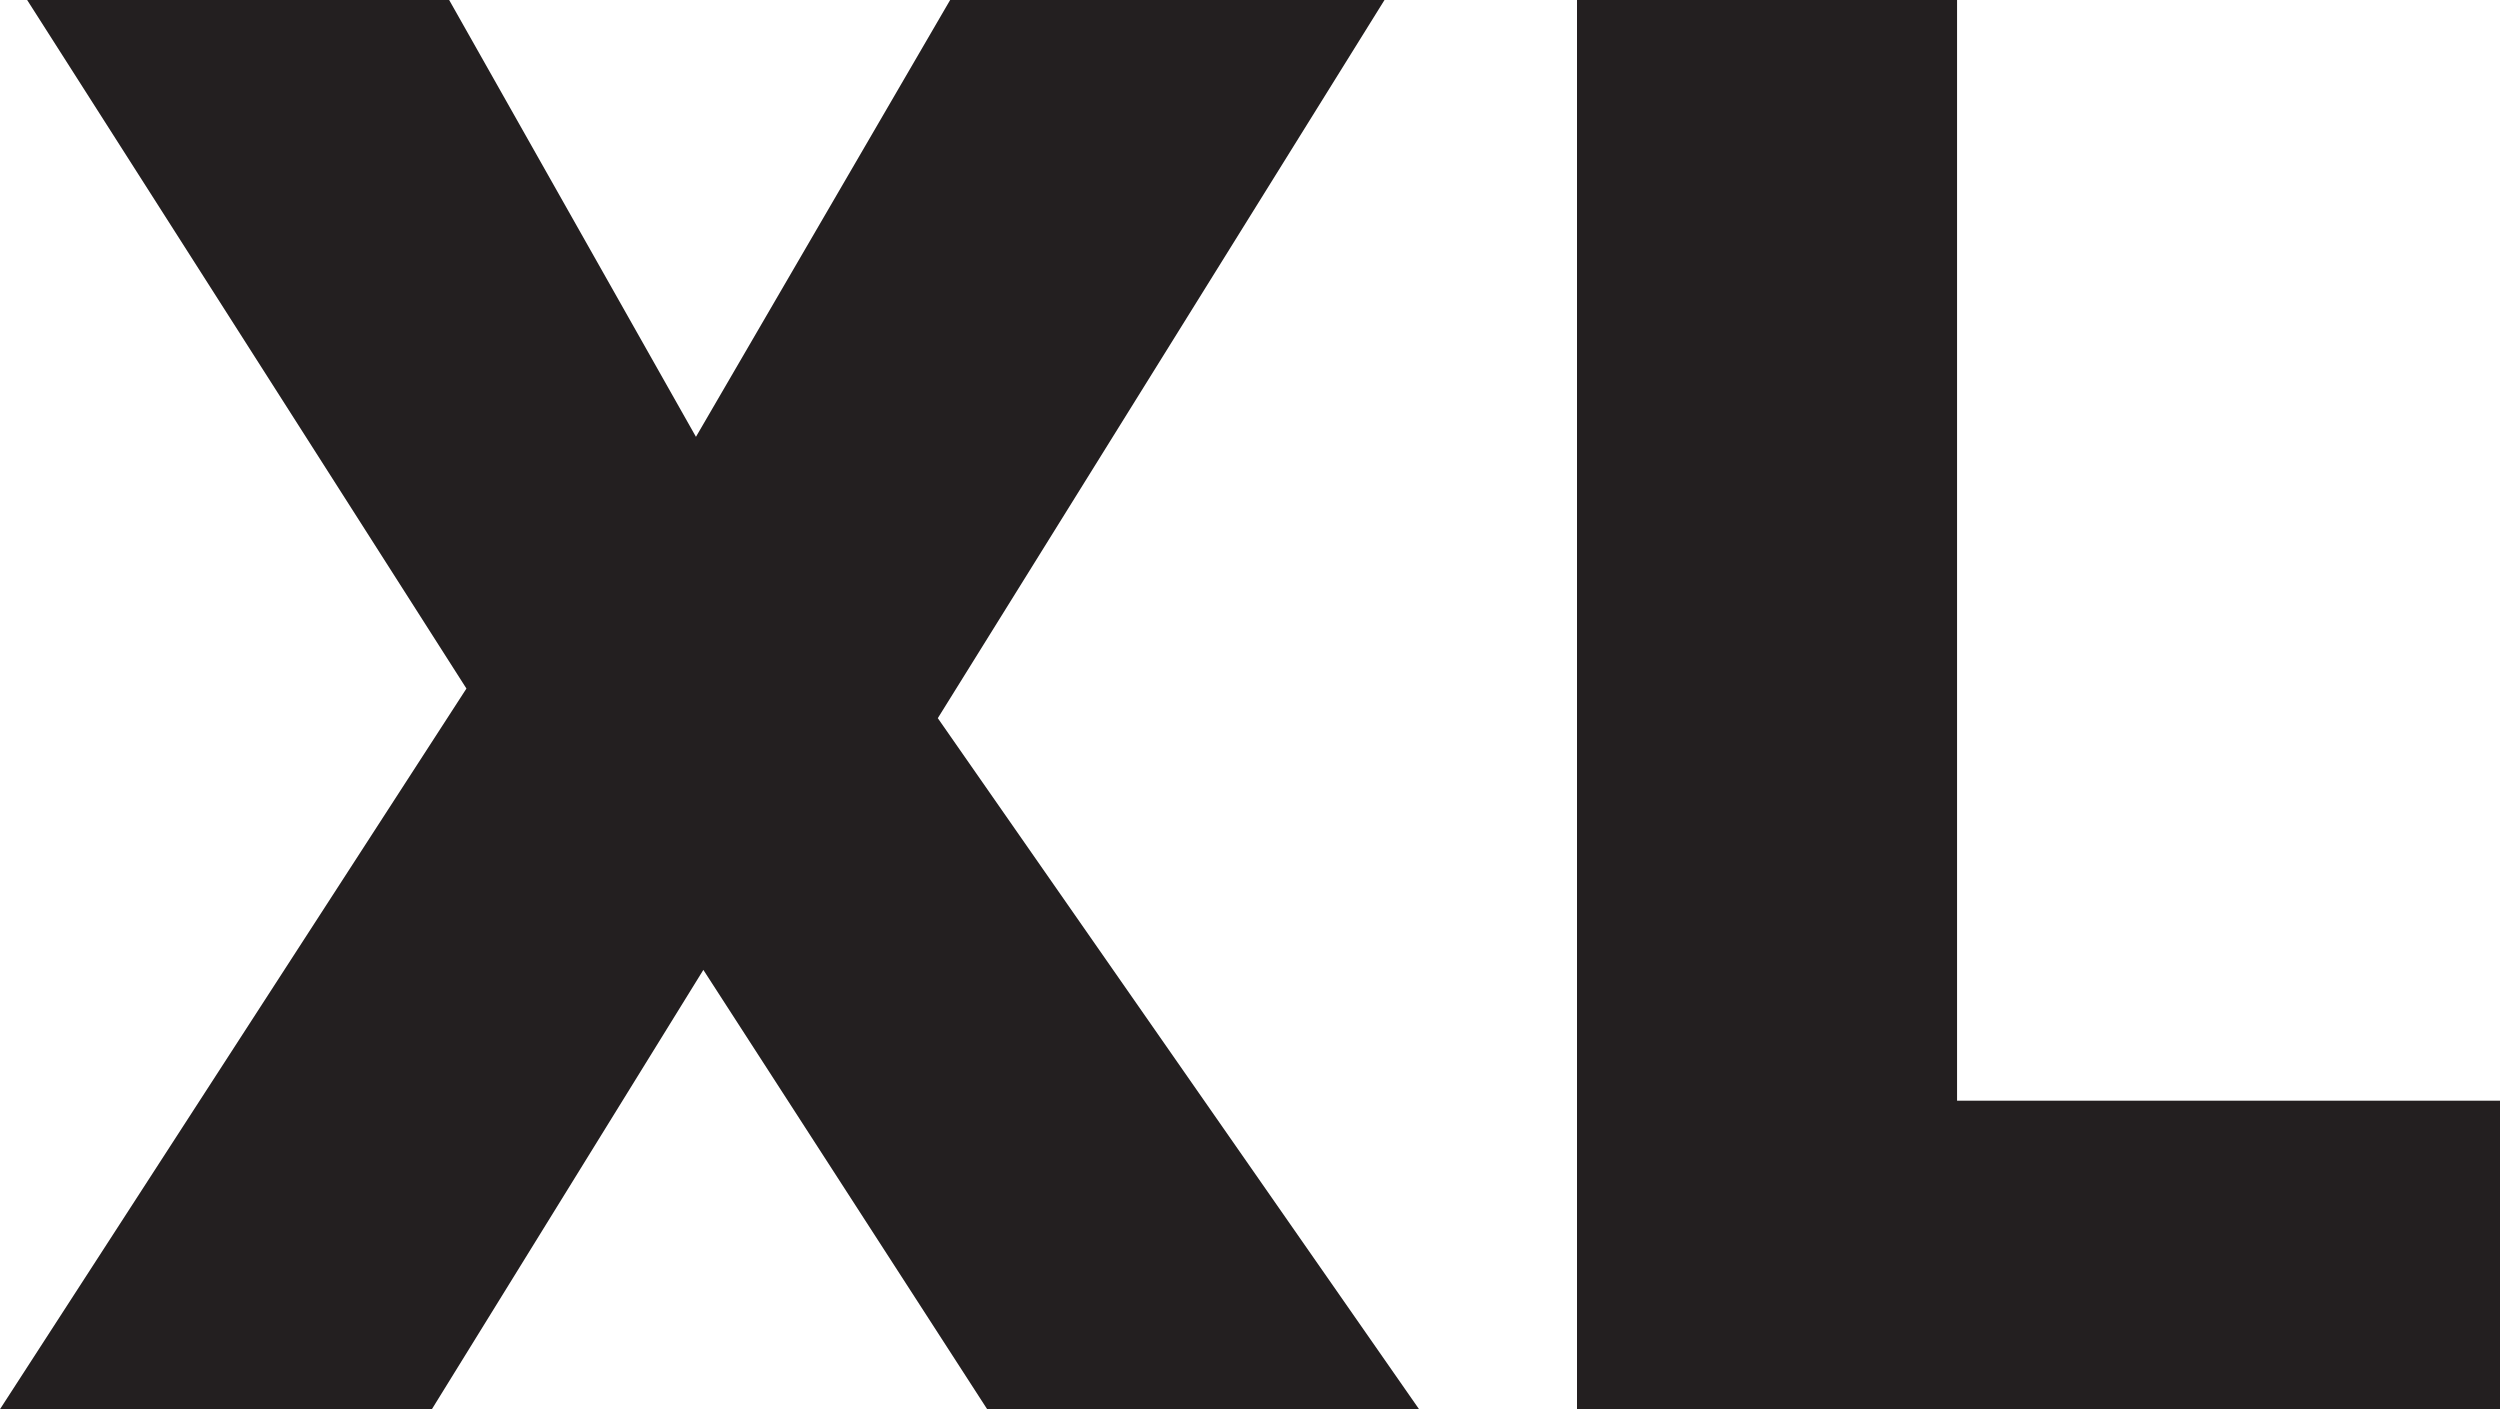 <svg xmlns="http://www.w3.org/2000/svg" viewBox="0 0 10.13 5.71"><defs><style>.cls-1{fill:#231f20;}</style></defs><title>xl</title><g id="Layer_2" data-name="Layer 2"><g id="Layer_1-2" data-name="Layer 1"><path class="cls-1" d="M5.75,5.71H4L2.85,3.93,1.75,5.71H0L1.89,2.79.11,0H1.82l1,1.77L3.85,0H5.61L3.8,2.91Z"/><path class="cls-1" d="M6.39,5.71V0H7.93V4.46h2.2V5.71Z"/></g></g></svg>